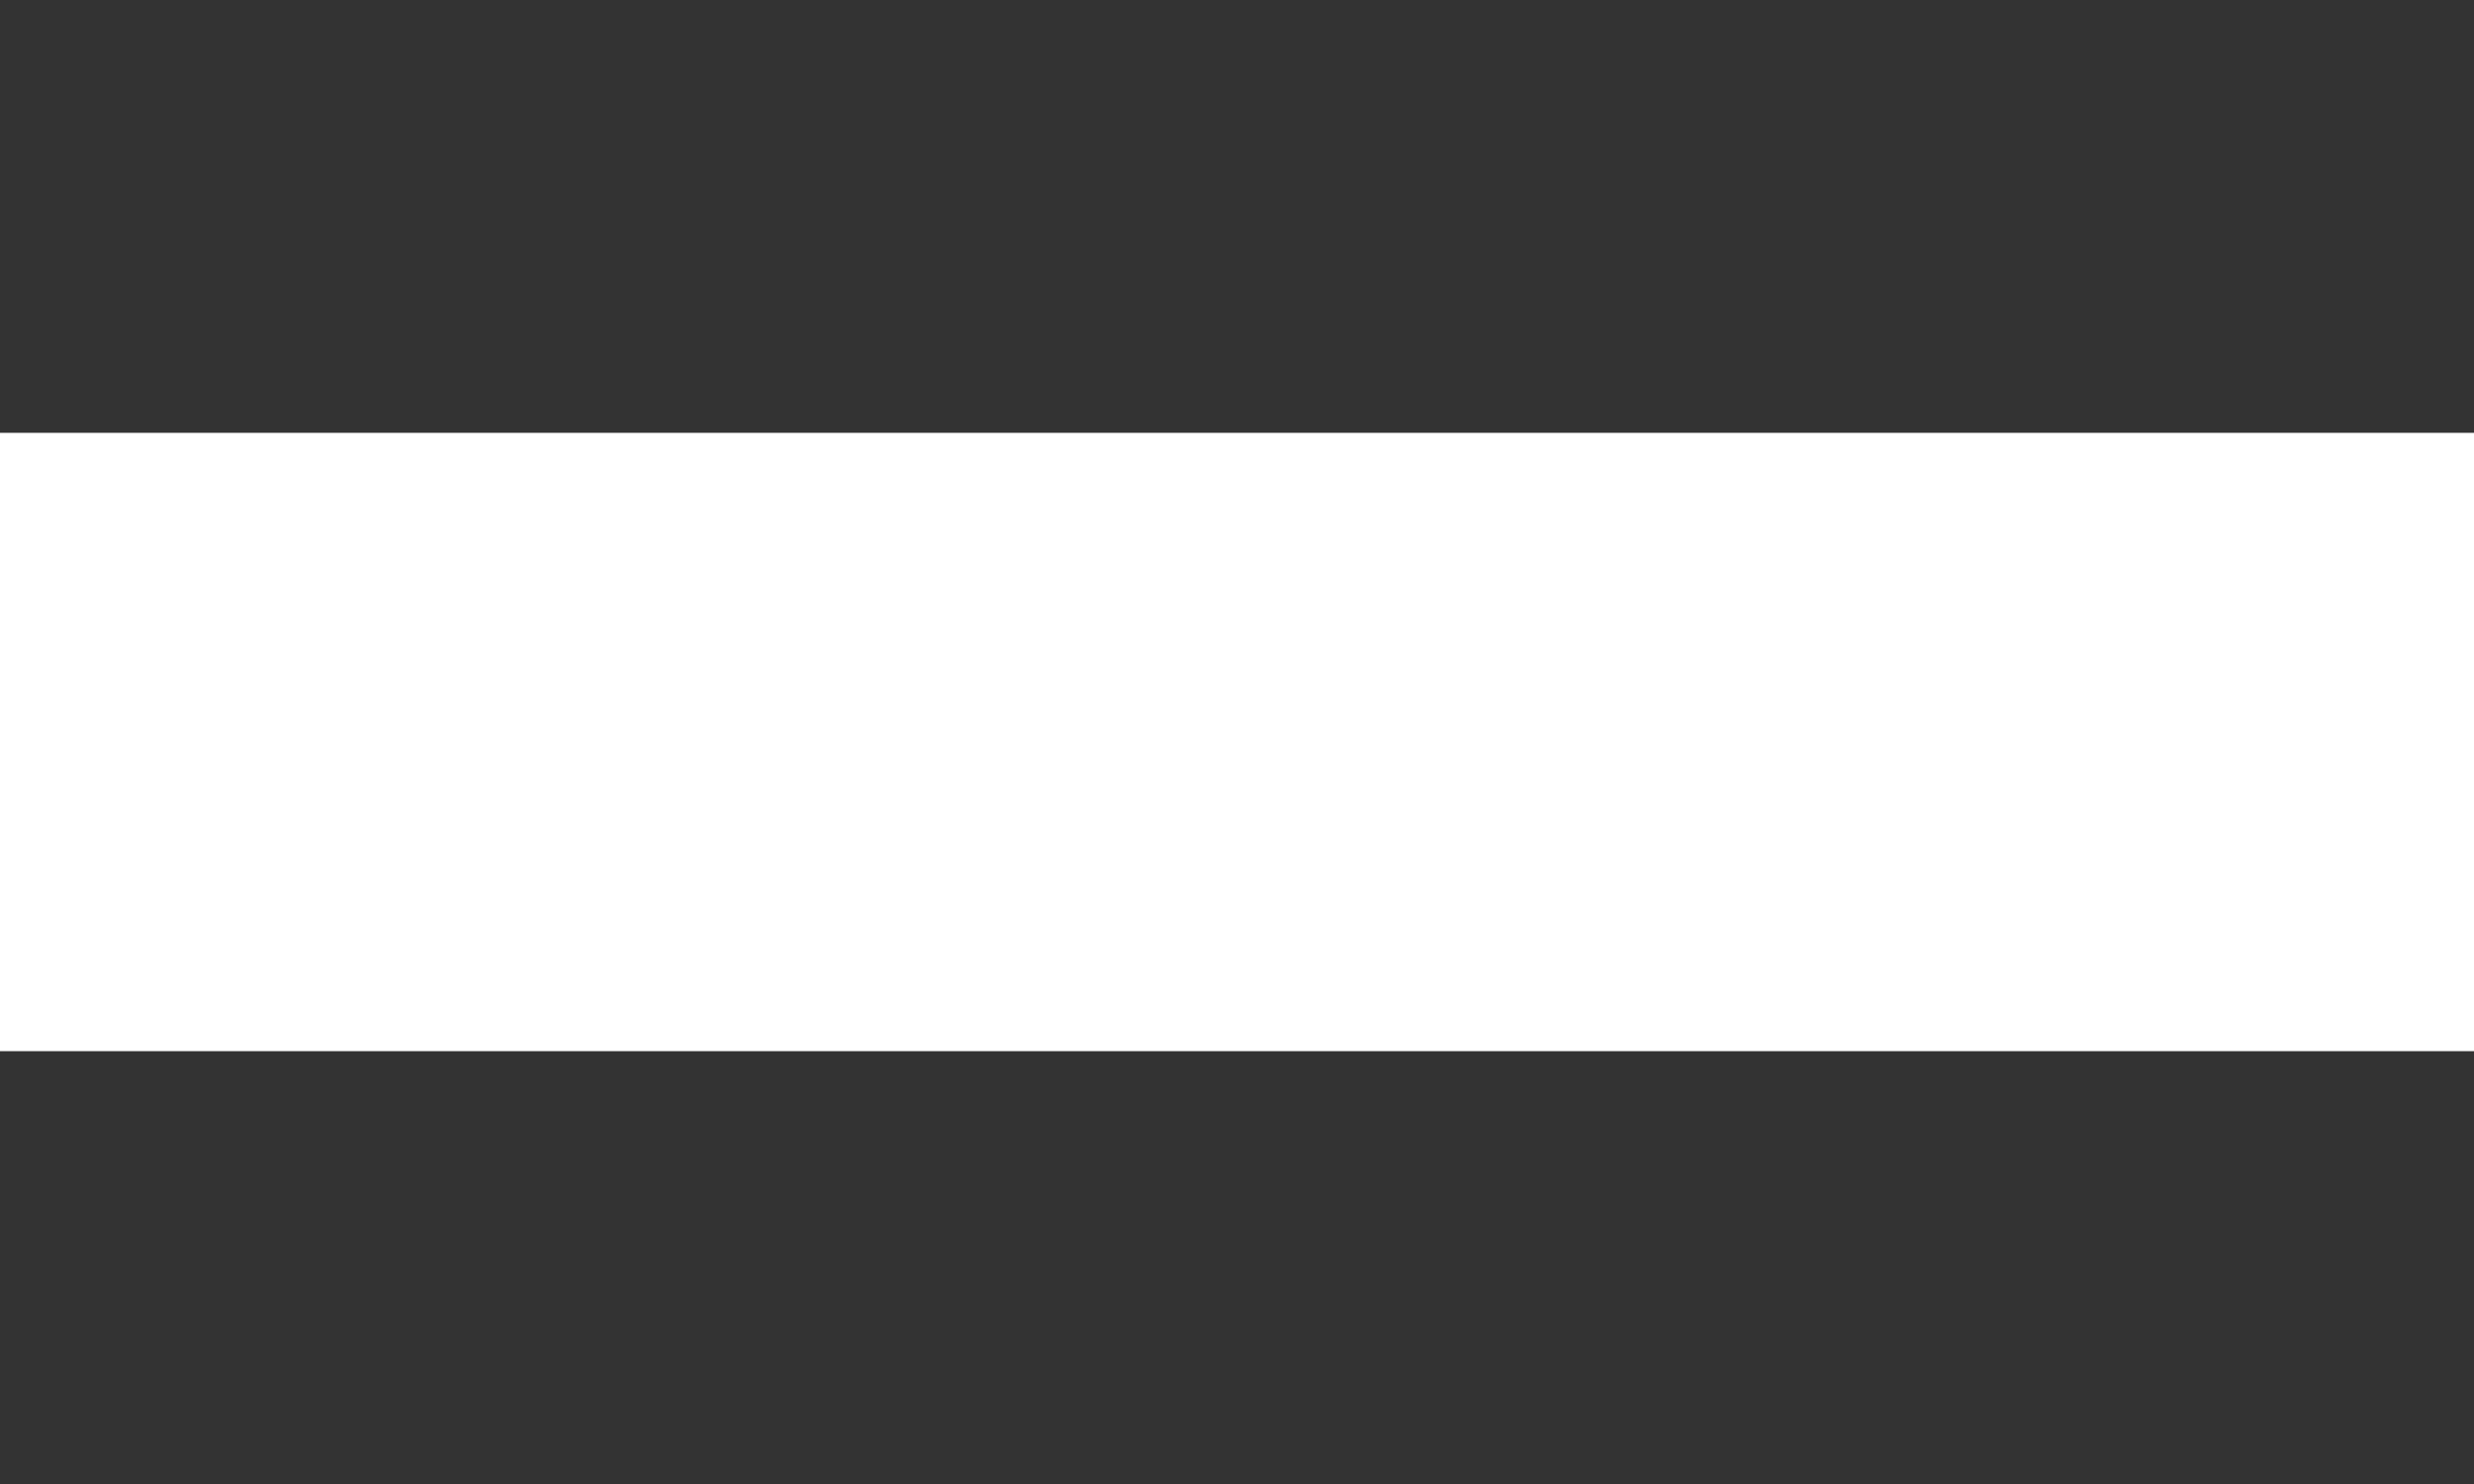 <?xml version="1.0" encoding="UTF-8"?>
<svg width="5px" height="3px" viewBox="0 0 5 3" version="1.1" xmlns="http://www.w3.org/2000/svg" xmlns:xlink="http://www.w3.org/1999/xlink">
    <rect x="0" y="0" width="5" height="3" fill="#333333" stroke="none"/>
    <!-- Generator: Sketch 61 (89581) - https://sketch.com -->
    <title>Core/Icons/Workspace/minus Copy 6</title>
    <desc>Created with Sketch.</desc>
    <g id="WIP" stroke="none" stroke-width="1" fill="none" fill-rule="evenodd">
        <g id="Core/Icons/Workspace/minus" transform="translate(0, -1)" fill="#FFFFFF">
            <polygon id="Shape" points="0 3.125 5 3.125 5 1.875 0 1.875"></polygon>
        </g>
    </g>
</svg>